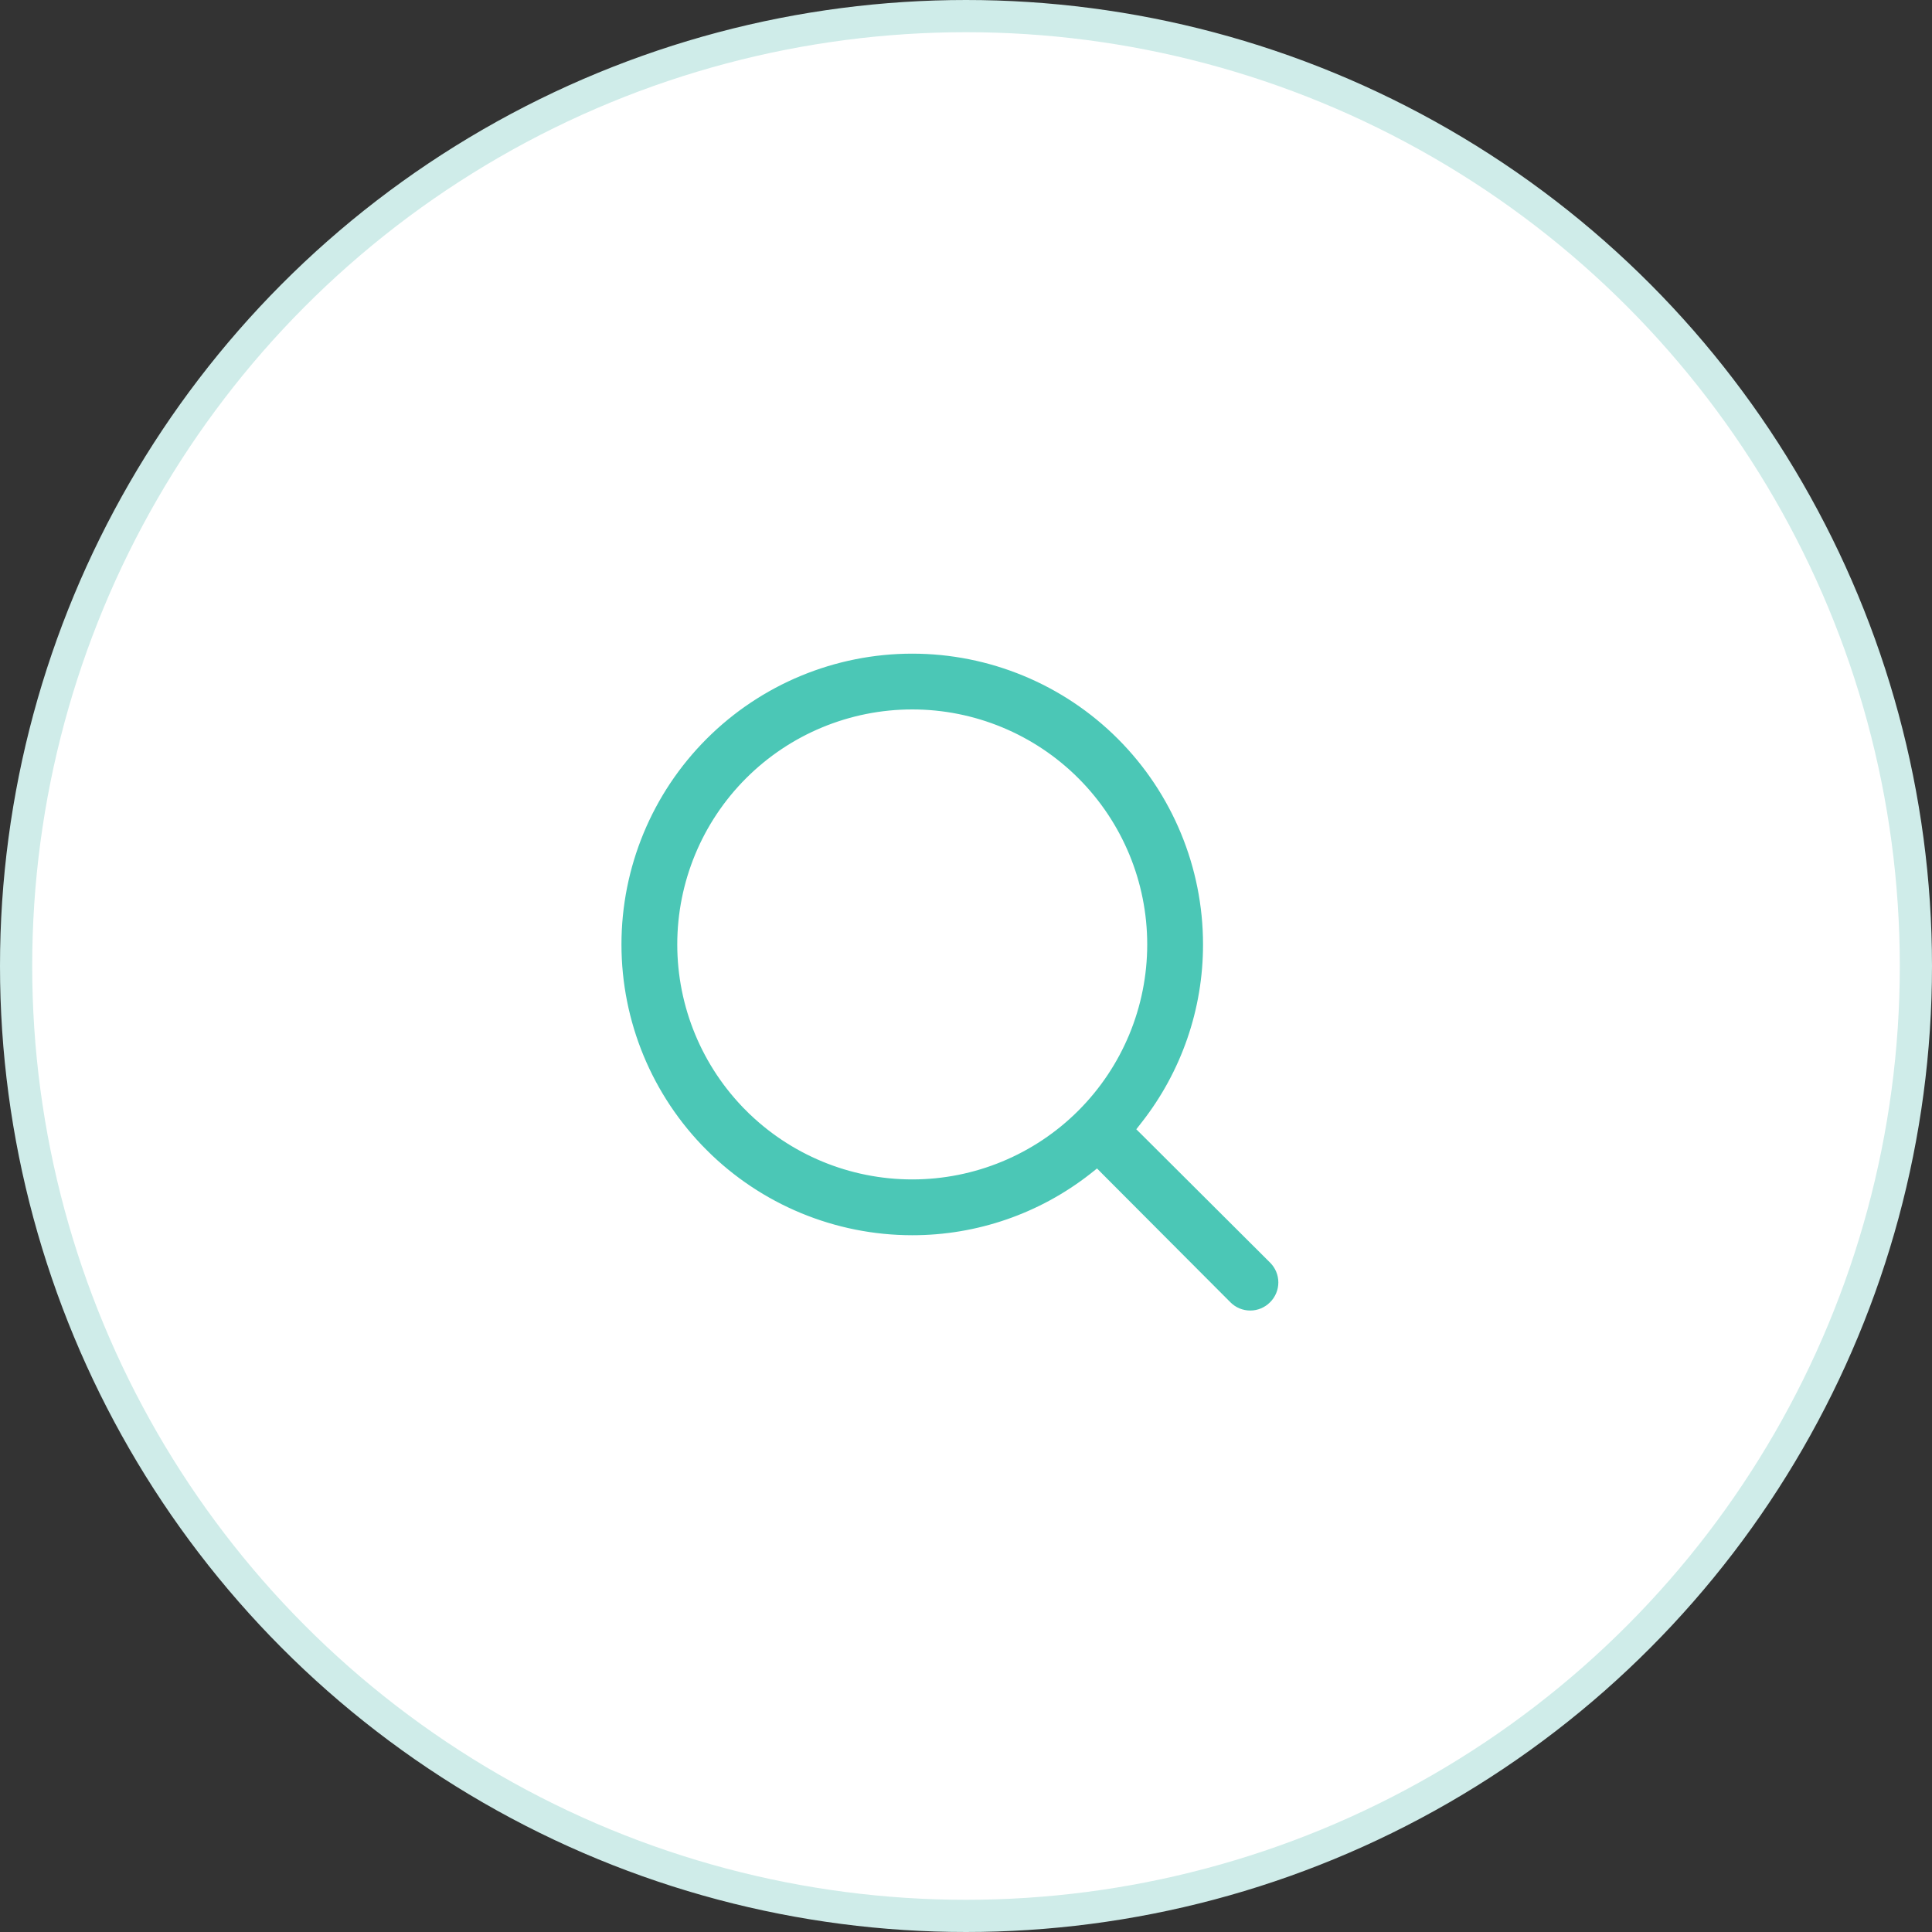 <svg width="60" height="60" viewBox="0 0 60 60" fill="none" xmlns="http://www.w3.org/2000/svg">
<rect x="0" y="0" width="60" height="60" fill="#333333" stroke="none"/>
<circle cx="30" cy="30" r="29.5" fill="white" stroke="#CFECE9"/>
<path d="M39.549 39.105L39.549 39.105C39.742 39.297 39.85 39.556 39.85 39.827C39.85 40.098 39.742 40.358 39.549 40.549L39.549 40.549C39.358 40.742 39.098 40.85 38.827 40.85C38.556 40.85 38.296 40.742 38.105 40.549L38.105 40.549L34.151 36.584L34.057 36.489L33.953 36.572C32.349 37.83 30.369 38.513 28.33 38.511H28.33C25.896 38.511 23.561 37.543 21.839 35.822L21.741 35.92L21.839 35.822C20.117 34.1 19.15 31.765 19.15 29.33C19.15 26.896 20.117 24.561 21.839 22.839L21.839 22.839C23.561 21.117 25.896 20.15 28.33 20.15C30.765 20.15 33.1 21.117 34.822 22.839C36.543 24.561 37.511 26.896 37.511 29.33V29.331C37.513 31.369 36.83 33.349 35.571 34.953L35.489 35.058L35.584 35.152L39.549 39.105ZM23.276 34.384L23.382 34.278L23.276 34.384C24.617 35.725 26.435 36.478 28.331 36.478C30.226 36.478 32.044 35.725 33.385 34.384C34.725 33.044 35.478 31.226 35.478 29.33C35.478 27.434 34.725 25.616 33.385 24.276C32.044 22.935 30.226 22.182 28.331 22.182C26.435 22.182 24.616 22.935 23.276 24.276C21.936 25.616 21.183 27.434 21.183 29.33C21.183 31.226 21.936 33.044 23.276 34.384Z" fill="#4BC7B6" stroke="white" stroke-width="0.3"/>
</svg>
